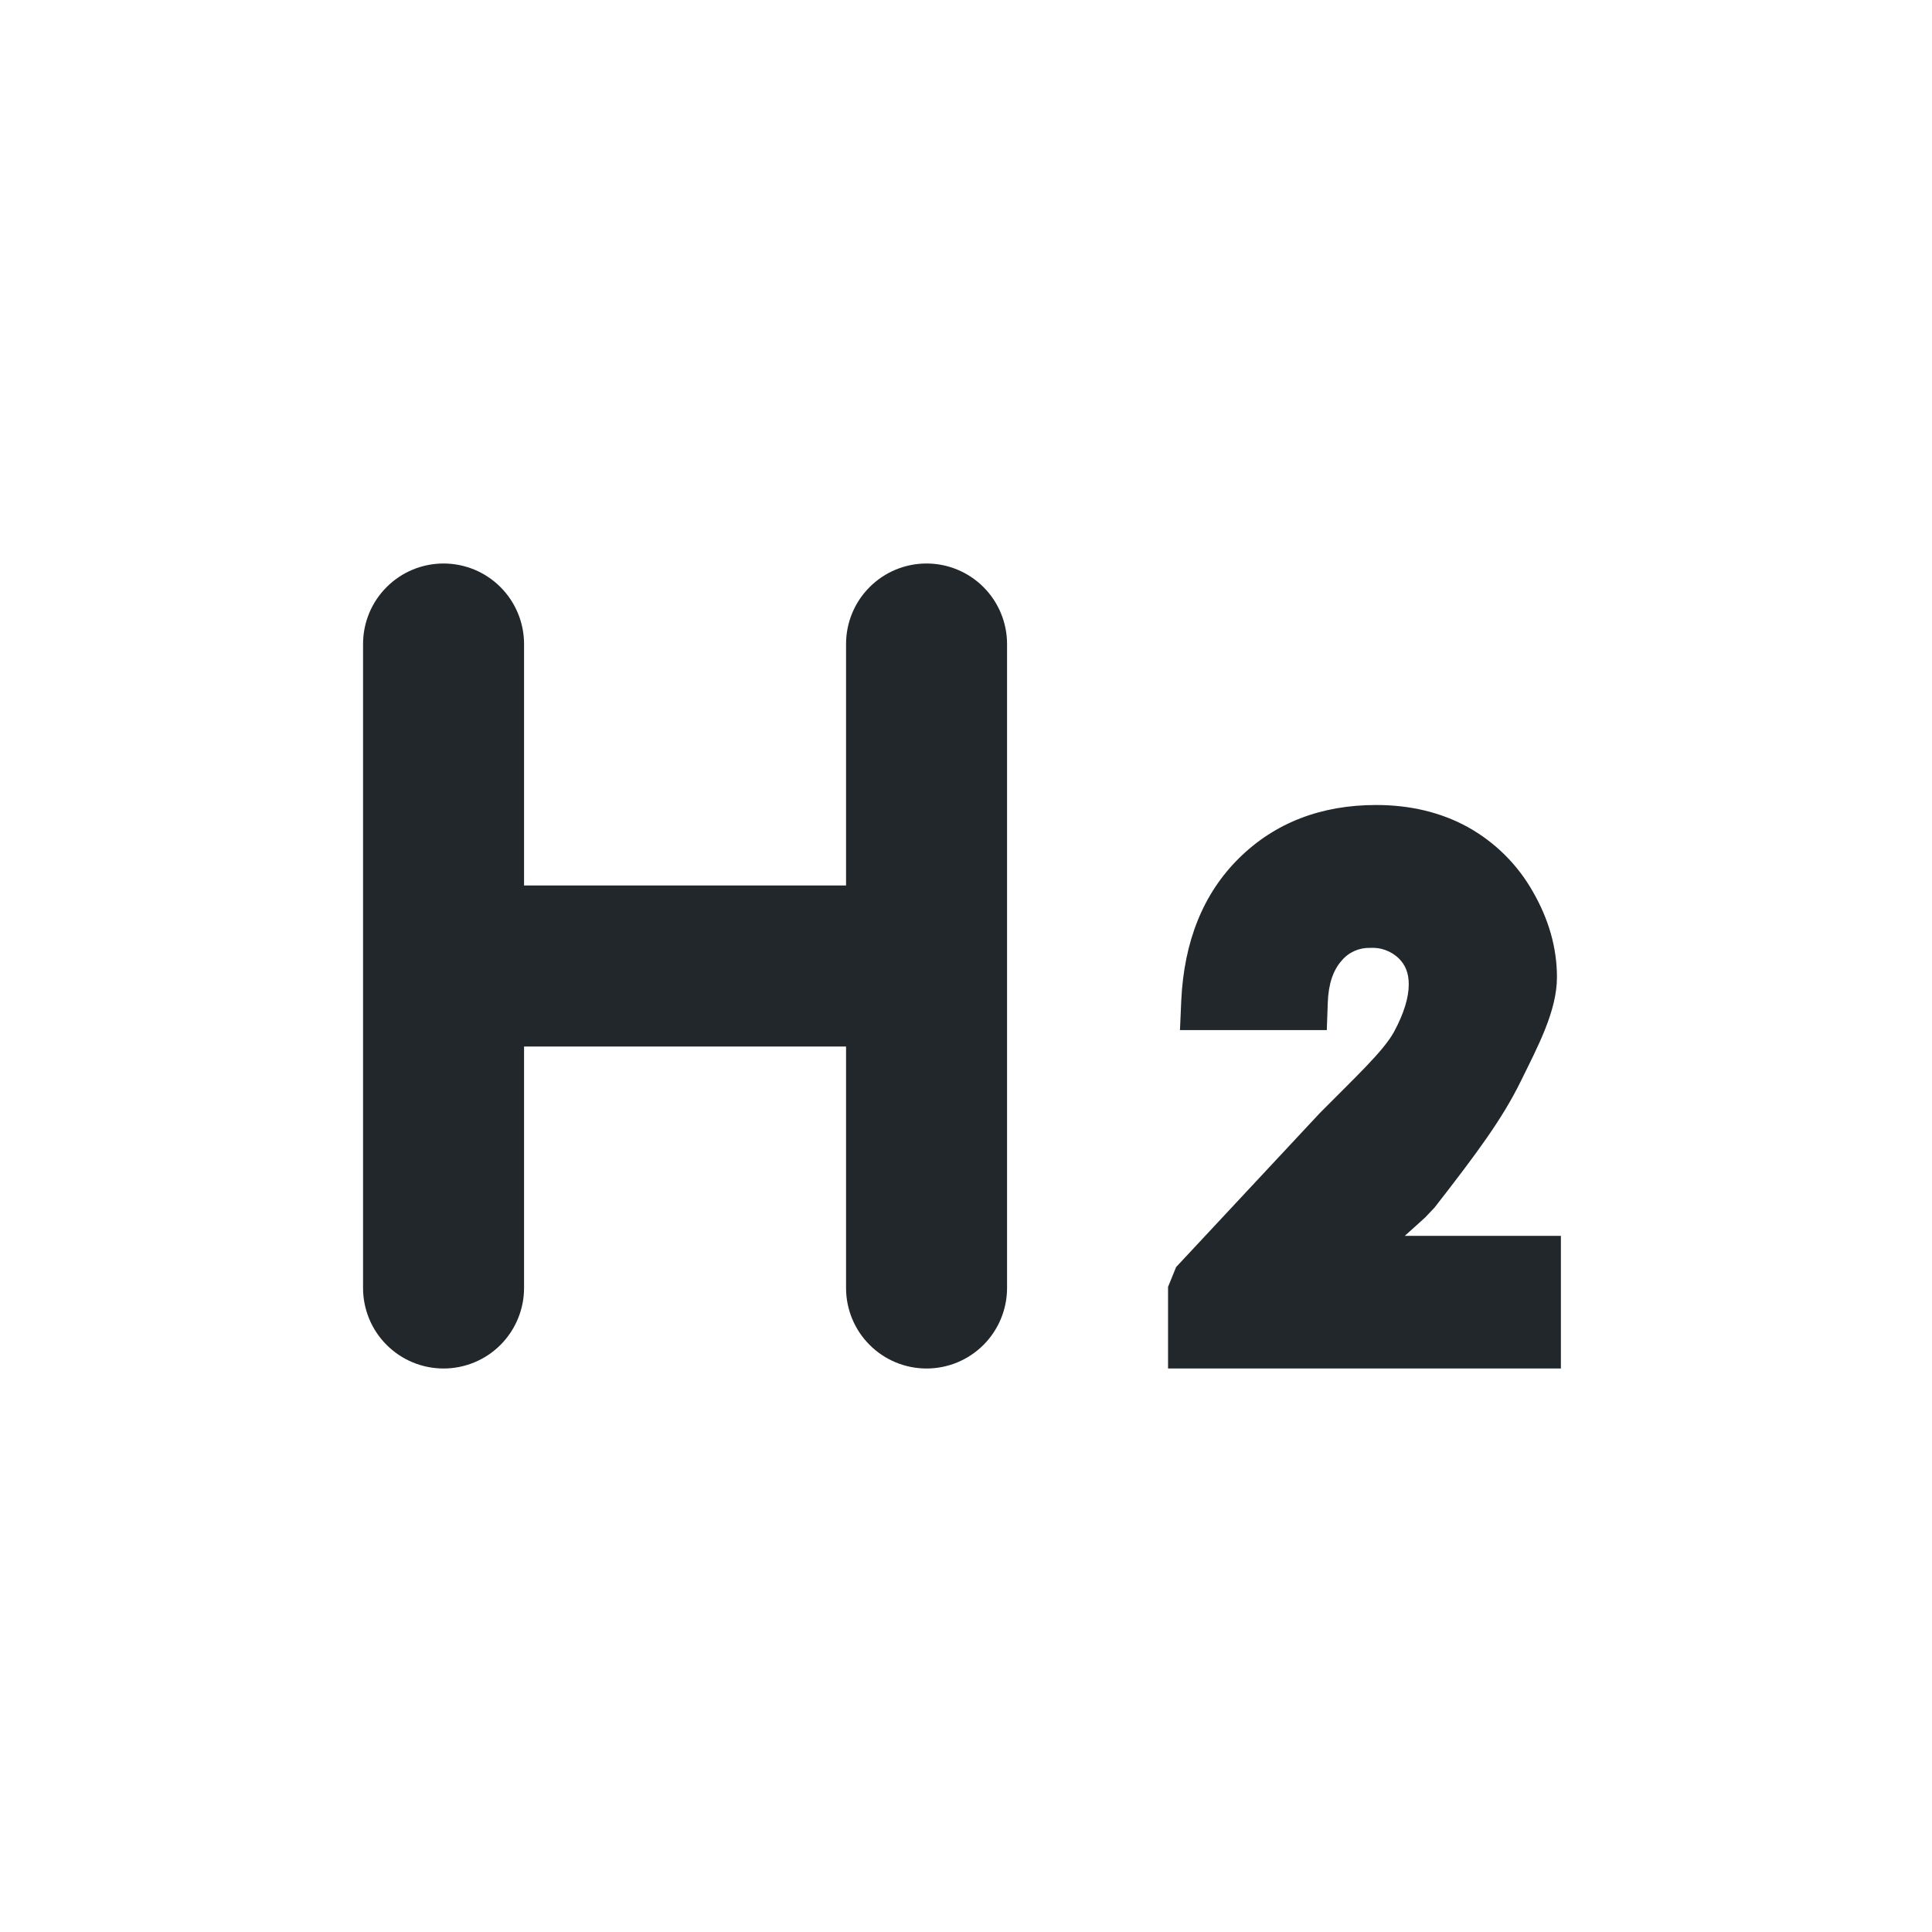 <svg width="24" height="24" viewBox="0 0 24 24" fill="none" xmlns="http://www.w3.org/2000/svg">
<path d="M6.51 11H10.51V8C10.51 7.735 10.615 7.48 10.803 7.293C10.99 7.105 11.245 7 11.51 7C11.775 7 12.029 7.105 12.217 7.293C12.404 7.48 12.51 7.735 12.51 8V16C12.51 16.265 12.404 16.52 12.217 16.707C12.029 16.895 11.775 17 11.51 17C11.245 17 10.99 16.895 10.803 16.707C10.615 16.52 10.51 16.265 10.51 16V13H6.51V16C6.51 16.265 6.404 16.52 6.217 16.707C6.029 16.895 5.775 17 5.51 17C5.245 17 4.99 16.895 4.803 16.707C4.615 16.52 4.51 16.265 4.51 16V8C4.51 7.735 4.615 7.48 4.803 7.293C4.99 7.105 5.245 7 5.51 7C5.775 7 6.029 7.105 6.217 7.293C6.404 7.48 6.51 7.735 6.51 8V11ZM19.39 15.352V17H14.51V15.986L14.61 15.74L16.395 13.827C16.825 13.392 17.188 13.057 17.318 12.816C17.442 12.586 17.5 12.389 17.5 12.229C17.5 12.089 17.46 11.987 17.373 11.902C17.326 11.858 17.271 11.824 17.21 11.802C17.15 11.78 17.086 11.771 17.022 11.775C16.954 11.773 16.887 11.786 16.826 11.813C16.765 11.84 16.71 11.881 16.667 11.933C16.562 12.05 16.502 12.221 16.494 12.458L16.482 12.796H14.658L14.674 12.43C14.708 11.695 14.946 11.1 15.392 10.66C15.838 10.22 16.412 10 17.095 10C17.519 10 17.9 10.091 18.235 10.275C18.572 10.463 18.851 10.739 19.041 11.075C19.239 11.418 19.341 11.775 19.341 12.138C19.341 12.554 19.111 12.987 18.885 13.445C18.663 13.895 18.351 14.321 17.821 15L17.705 15.123L17.451 15.352H19.389H19.39Z" fill="#21272A"/>
</svg>
